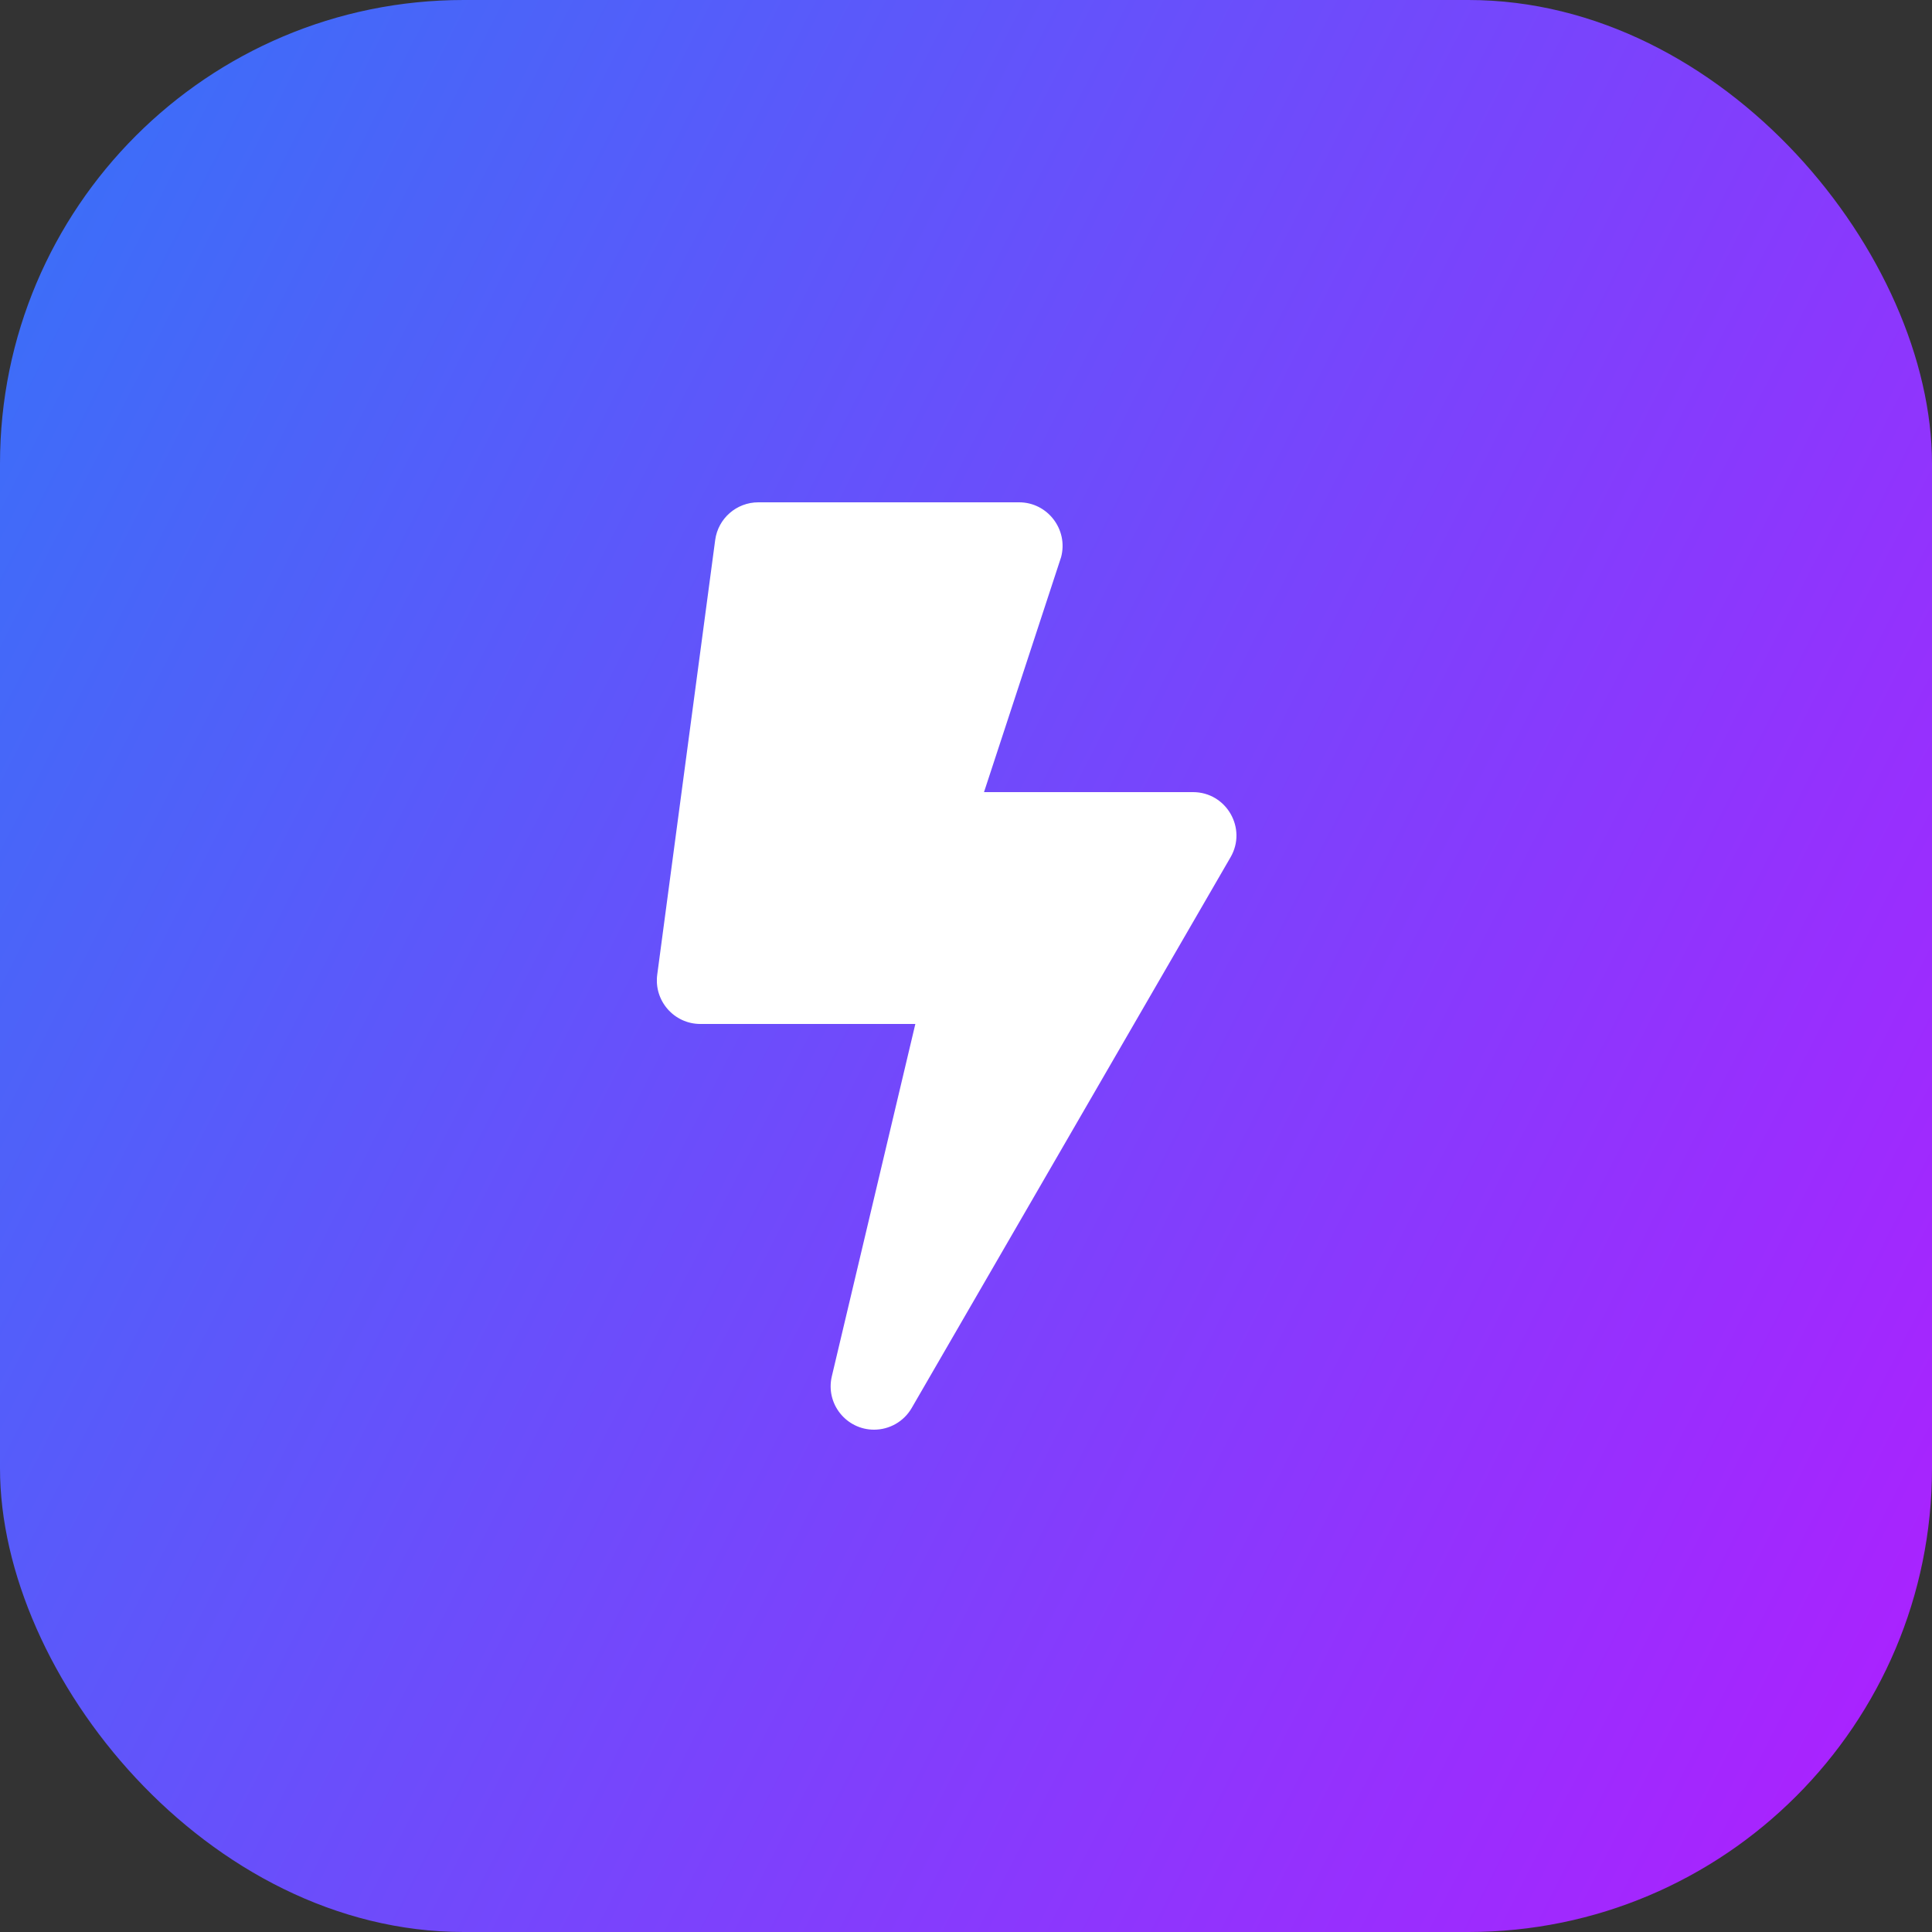 <svg width="50" height="50" viewBox="0 0 50 50" fill="none" xmlns="http://www.w3.org/2000/svg">
<rect x="0" y="0" width="50" height="50" fill="#333333" stroke="none"/>
<rect width="50" height="50" rx="12" fill="url(#paint0_linear)"/>
<g clip-path="url(#clip0)">
<path d="M30.875 20.5H25.466L27.462 14.416C27.65 13.703 27.111 13 26.375 13H19.625C19.062 13 18.584 13.417 18.509 13.975L17.009 25.225C16.92 25.9 17.445 26.5 18.125 26.5H23.689L21.528 35.617C21.359 36.33 21.903 37 22.62 37C23.014 37 23.389 36.794 23.595 36.438L31.845 22.188C32.281 21.442 31.742 20.5 30.875 20.5Z" fill="white"/>
</g>
<defs>
<linearGradient id="paint0_linear" x1="0" y1="0" x2="59.914" y2="30.568" gradientUnits="userSpaceOnUse">
<stop stop-color="#3672F8"/>
<stop offset="1" stop-color="#B01EFF"/>
</linearGradient>
<clipPath id="clip0">
<rect width="15" height="24" fill="white" transform="translate(17 13)"/>
</clipPath>
</defs>
</svg>
